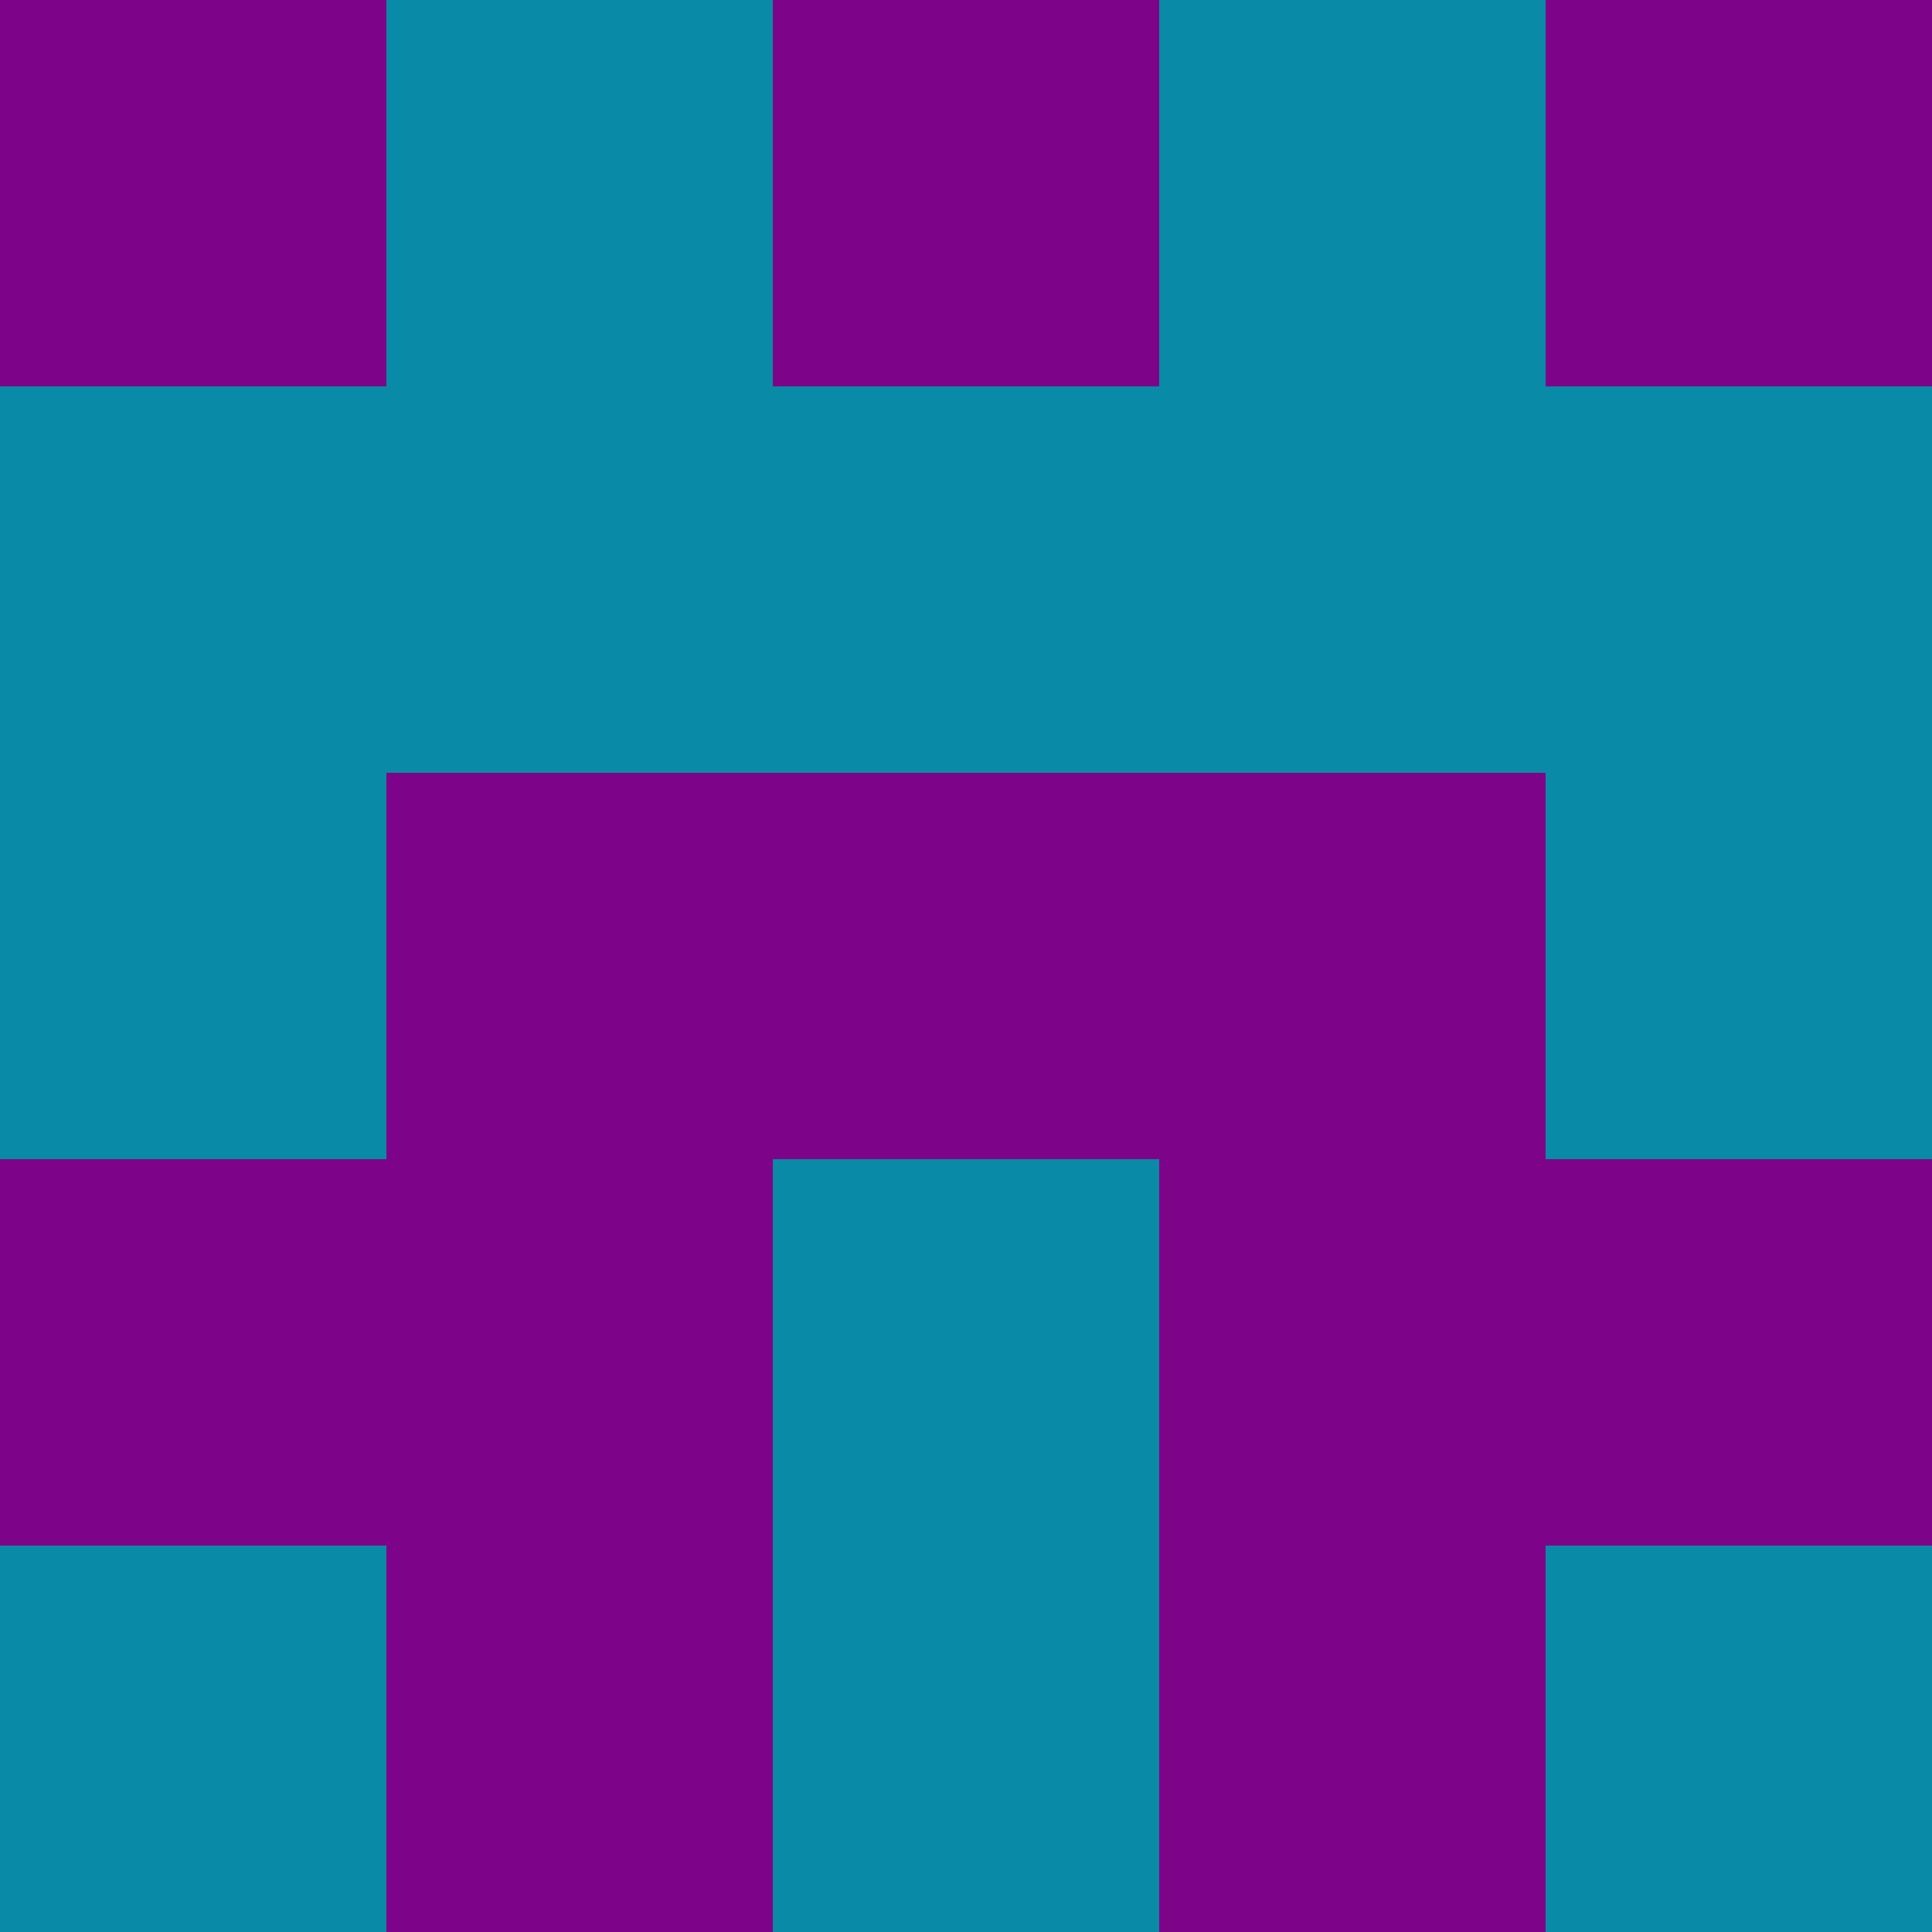 <?xml version="1.0" encoding="utf-8"?>
<!DOCTYPE svg PUBLIC "-//W3C//DTD SVG 20010904//EN"
        "http://www.w3.org/TR/2001/REC-SVG-20010904/DTD/svg10.dtd">

<svg width="400" height="400" viewBox="0 0 5 5"
    xmlns="http://www.w3.org/2000/svg"
    xmlns:xlink="http://www.w3.org/1999/xlink">
            <rect x="0" y="0" width="1" height="1" fill="#7D0488" />
        <rect x="0" y="1" width="1" height="1" fill="#098AA6" />
        <rect x="0" y="2" width="1" height="1" fill="#098AA6" />
        <rect x="0" y="3" width="1" height="1" fill="#7D0488" />
        <rect x="0" y="4" width="1" height="1" fill="#098AA6" />
                <rect x="1" y="0" width="1" height="1" fill="#098AA6" />
        <rect x="1" y="1" width="1" height="1" fill="#098AA6" />
        <rect x="1" y="2" width="1" height="1" fill="#7D0488" />
        <rect x="1" y="3" width="1" height="1" fill="#7D0488" />
        <rect x="1" y="4" width="1" height="1" fill="#7D0488" />
                <rect x="2" y="0" width="1" height="1" fill="#7D0488" />
        <rect x="2" y="1" width="1" height="1" fill="#098AA6" />
        <rect x="2" y="2" width="1" height="1" fill="#7D0488" />
        <rect x="2" y="3" width="1" height="1" fill="#098AA6" />
        <rect x="2" y="4" width="1" height="1" fill="#098AA6" />
                <rect x="3" y="0" width="1" height="1" fill="#098AA6" />
        <rect x="3" y="1" width="1" height="1" fill="#098AA6" />
        <rect x="3" y="2" width="1" height="1" fill="#7D0488" />
        <rect x="3" y="3" width="1" height="1" fill="#7D0488" />
        <rect x="3" y="4" width="1" height="1" fill="#7D0488" />
                <rect x="4" y="0" width="1" height="1" fill="#7D0488" />
        <rect x="4" y="1" width="1" height="1" fill="#098AA6" />
        <rect x="4" y="2" width="1" height="1" fill="#098AA6" />
        <rect x="4" y="3" width="1" height="1" fill="#7D0488" />
        <rect x="4" y="4" width="1" height="1" fill="#098AA6" />
        
</svg>


